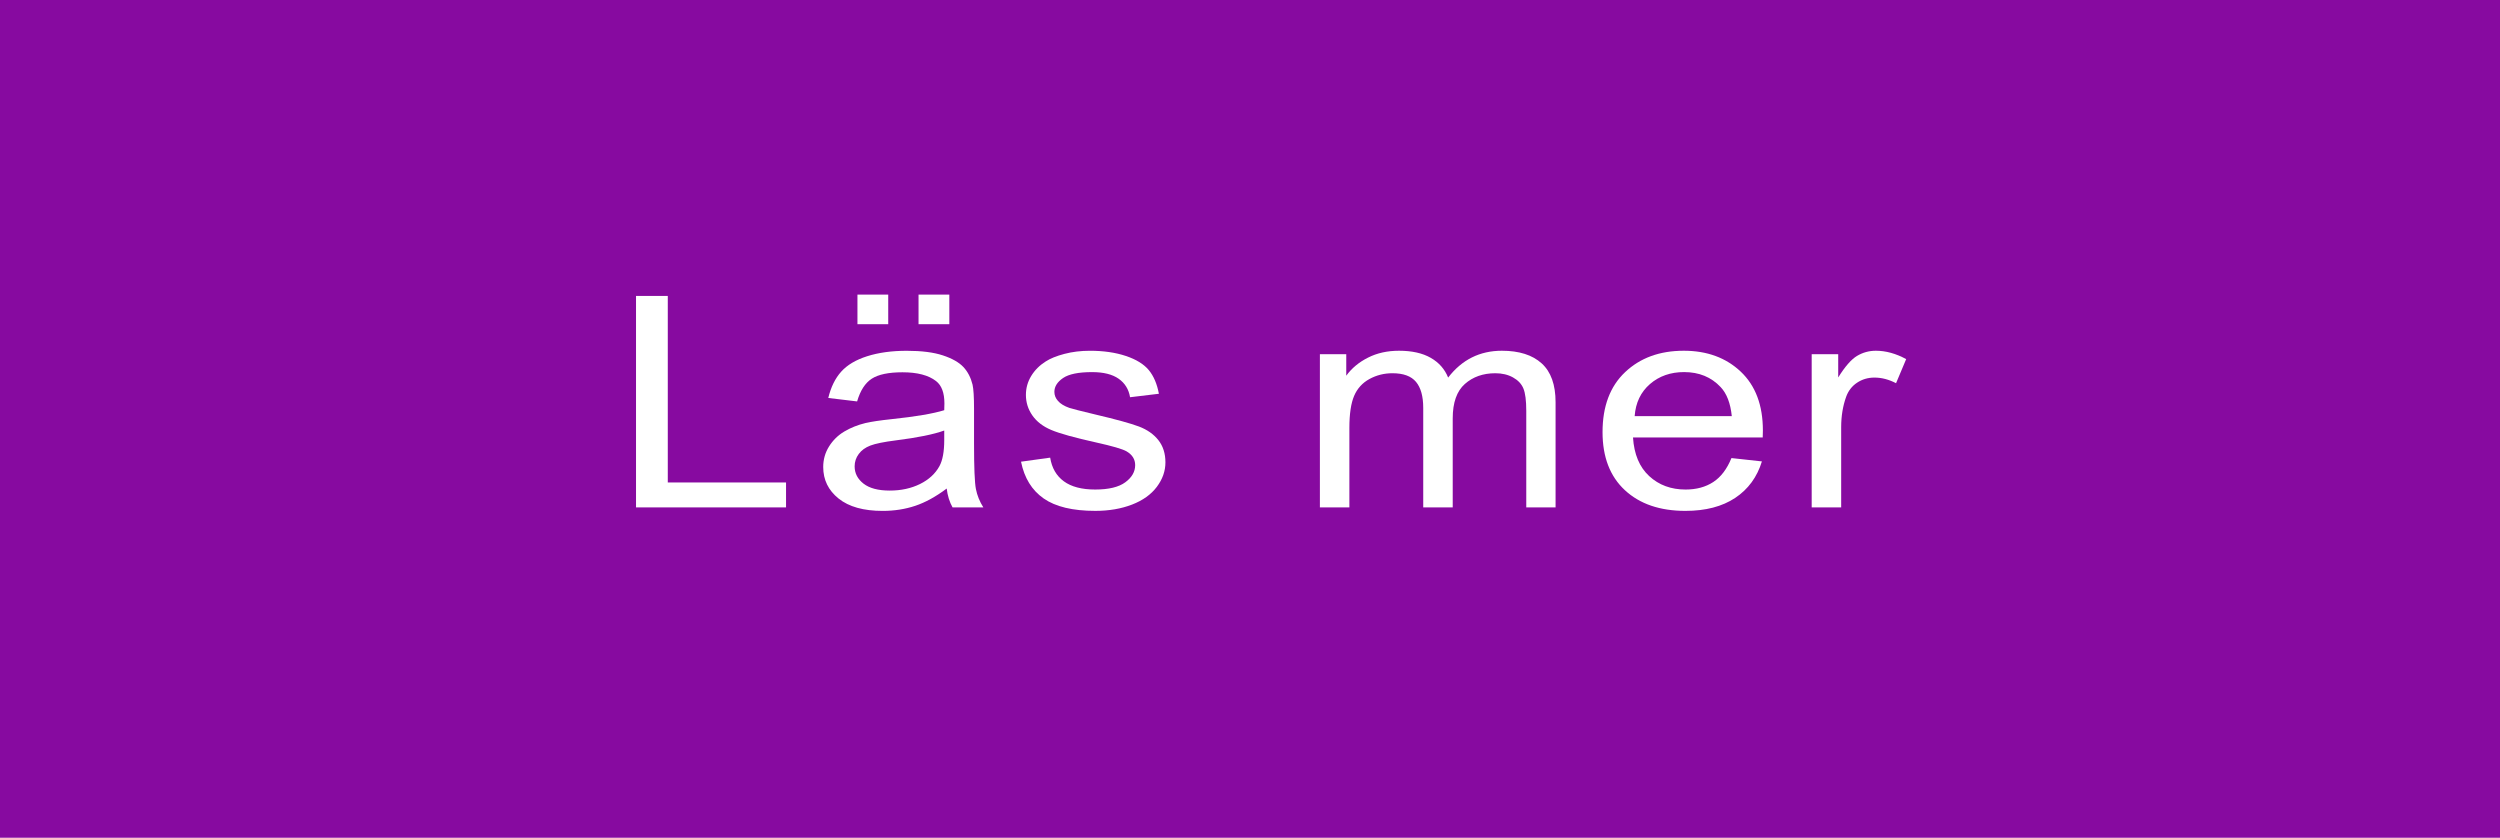 <?xml version="1.0" encoding="iso-8859-1"?>
<!-- Generator: Adobe Illustrator 26.0.1, SVG Export Plug-In . SVG Version: 6.00 Build 0)  -->
<svg version="1.1" id="Lager_1" xmlns="http://www.w3.org/2000/svg" xmlns:xlink="http://www.w3.org/1999/xlink" x="0px" y="0px"
	 viewBox="0 0 149.213 50" style="enable-background:new 0 0 149.213 50;" xml:space="preserve">
<g id="Rectangle_115">
	<g id="Rectangle_115-2">
		<rect x="-0.501" style="fill:#870AA0;" width="150" height="50"/>
	</g>
	<g id="Logga_in">
		<g style="enable-background:new    ;">
			<path style="fill:#FFFFFF;" d="M37.961,30.286V17.663h1.896v11.132h7.058v1.489L37.961,30.286L37.961,30.286z"/>
			<path style="fill:#FFFFFF;" d="M56.504,29.158c-0.651,0.489-1.279,0.832-1.881,1.033c-0.603,0.201-1.25,0.302-1.94,0.302
				c-1.141,0-2.017-0.245-2.63-0.736c-0.612-0.491-0.919-1.118-0.919-1.882c0-0.448,0.116-0.858,0.347-1.227
				c0.231-0.369,0.534-0.668,0.909-0.891c0.375-0.224,0.797-0.393,1.266-0.508c0.345-0.081,0.866-0.158,1.564-0.233
				c1.42-0.149,2.466-0.326,3.138-0.533c0.006-0.212,0.01-0.347,0.01-0.404c0-0.632-0.166-1.077-0.499-1.334
				c-0.45-0.35-1.118-0.525-2.004-0.525c-0.828,0-1.438,0.128-1.833,0.383c-0.394,0.255-0.686,0.708-0.875,1.356l-1.721-0.206
				c0.156-0.648,0.414-1.173,0.772-1.571c0.358-0.399,0.876-0.707,1.554-0.922s1.463-0.323,2.356-0.323
				c0.886,0,1.606,0.091,2.16,0.275c0.554,0.183,0.961,0.415,1.222,0.693c0.261,0.278,0.443,0.63,0.548,1.054
				c0.059,0.265,0.088,0.741,0.088,1.43v2.066c0,1.441,0.037,2.353,0.112,2.733c0.075,0.382,0.223,0.748,0.445,1.098h-1.838
				C56.673,29.964,56.556,29.589,56.504,29.158z M56.357,25.696c-0.639,0.231-1.597,0.425-2.874,0.586
				c-0.723,0.091-1.235,0.196-1.535,0.311c-0.3,0.115-0.531,0.282-0.694,0.504c-0.163,0.221-0.245,0.466-0.245,0.736
				c0,0.414,0.178,0.758,0.533,1.034c0.355,0.275,0.875,0.413,1.56,0.413c0.677,0,1.28-0.13,1.808-0.391s0.916-0.618,1.164-1.073
				c0.189-0.35,0.283-0.867,0.283-1.55C56.357,26.265,56.357,25.696,56.357,25.696z M51.177,19.351v-1.766h1.837v1.766H51.177z
				 M54.823,19.351v-1.766h1.838v1.766H54.823z"/>
			<path style="fill:#FFFFFF;" d="M60.94,27.556l1.74-0.241c0.098,0.614,0.37,1.085,0.816,1.412s1.07,0.491,1.872,0.491
				c0.808,0,1.407-0.145,1.799-0.435c0.391-0.289,0.586-0.63,0.586-1.02c0-0.35-0.173-0.626-0.518-0.826
				c-0.241-0.138-0.841-0.312-1.799-0.525c-1.29-0.287-2.185-0.535-2.684-0.746c-0.498-0.209-0.876-0.499-1.134-0.869
				s-0.386-0.779-0.386-1.226c0-0.408,0.105-0.785,0.317-1.132s0.5-0.636,0.865-0.865c0.273-0.178,0.646-0.329,1.119-0.453
				c0.473-0.124,0.979-0.185,1.521-0.185c0.814,0,1.529,0.104,2.146,0.311c0.615,0.206,1.07,0.487,1.363,0.839
				s0.495,0.825,0.606,1.416l-1.721,0.207c-0.078-0.471-0.305-0.839-0.68-1.103s-0.904-0.396-1.588-0.396
				c-0.809,0-1.385,0.118-1.73,0.353c-0.345,0.235-0.519,0.511-0.519,0.826c0,0.201,0.072,0.382,0.216,0.542
				c0.143,0.166,0.368,0.304,0.674,0.413c0.176,0.058,0.694,0.19,1.555,0.396c1.244,0.293,2.113,0.532,2.605,0.718
				c0.491,0.187,0.878,0.458,1.158,0.814s0.42,0.797,0.42,1.326c0,0.517-0.171,1.004-0.513,1.46
				c-0.343,0.456-0.836,0.81-1.481,1.059c-0.645,0.249-1.375,0.375-2.189,0.375c-1.349,0-2.377-0.246-3.084-0.74
				C61.585,29.258,61.136,28.526,60.94,27.556z"/>
			<path style="fill:#FFFFFF;" d="M78.778,30.286v-9.145h1.574v1.283c0.325-0.448,0.759-0.808,1.3-1.08
				c0.541-0.274,1.156-0.41,1.848-0.41c0.769,0,1.399,0.14,1.892,0.422c0.492,0.281,0.839,0.675,1.041,1.18
				c0.821-1.068,1.89-1.602,3.206-1.602c1.029,0,1.821,0.251,2.376,0.754c0.554,0.502,0.83,1.275,0.83,2.32v6.277h-1.749v-5.76
				c0-0.62-0.058-1.067-0.172-1.339c-0.113-0.274-0.32-0.493-0.62-0.659c-0.3-0.167-0.652-0.25-1.056-0.25
				c-0.73,0-1.336,0.214-1.818,0.641s-0.724,1.112-0.724,2.054v5.313h-1.76v-5.941c0-0.689-0.143-1.205-0.43-1.55
				s-0.756-0.517-1.408-0.517c-0.495,0-0.952,0.115-1.373,0.345c-0.42,0.23-0.725,0.566-0.914,1.007
				c-0.188,0.442-0.283,1.079-0.283,1.912v4.744L78.778,30.286L78.778,30.286z"/>
			<path style="fill:#FFFFFF;" d="M103.342,27.34l1.818,0.199c-0.287,0.935-0.818,1.662-1.594,2.178
				c-0.776,0.516-1.766,0.775-2.972,0.775c-1.519,0-2.723-0.411-3.612-1.235c-0.889-0.824-1.334-1.979-1.334-3.466
				c0-1.539,0.449-2.732,1.349-3.582c0.9-0.85,2.066-1.275,3.5-1.275c1.388,0,2.521,0.417,3.401,1.249
				c0.88,0.832,1.32,2.003,1.32,3.512c0,0.092-0.004,0.231-0.01,0.414h-7.742c0.064,1.005,0.388,1.774,0.968,2.308
				c0.58,0.534,1.303,0.801,2.17,0.801c0.646,0,1.196-0.15,1.652-0.448C102.712,28.473,103.075,27.995,103.342,27.34z
				 M97.565,24.835h5.797c-0.078-0.768-0.3-1.346-0.665-1.731c-0.561-0.597-1.287-0.896-2.18-0.896
				c-0.809,0-1.487,0.238-2.038,0.714C97.928,23.399,97.624,24.038,97.565,24.835z"/>
			<path style="fill:#FFFFFF;" d="M108.131,30.286v-9.145h1.583v1.387c0.404-0.648,0.777-1.077,1.119-1.283
				c0.343-0.206,0.719-0.311,1.129-0.311c0.594,0,1.196,0.167,1.809,0.499l-0.605,1.439c-0.431-0.225-0.86-0.336-1.291-0.336
				c-0.384,0-0.729,0.102-1.036,0.306c-0.306,0.203-0.524,0.486-0.654,0.848c-0.196,0.551-0.294,1.153-0.294,1.808v4.788
				C109.891,30.286,108.131,30.286,108.131,30.286z"/>
		</g>
	</g>
</g>
</svg>
